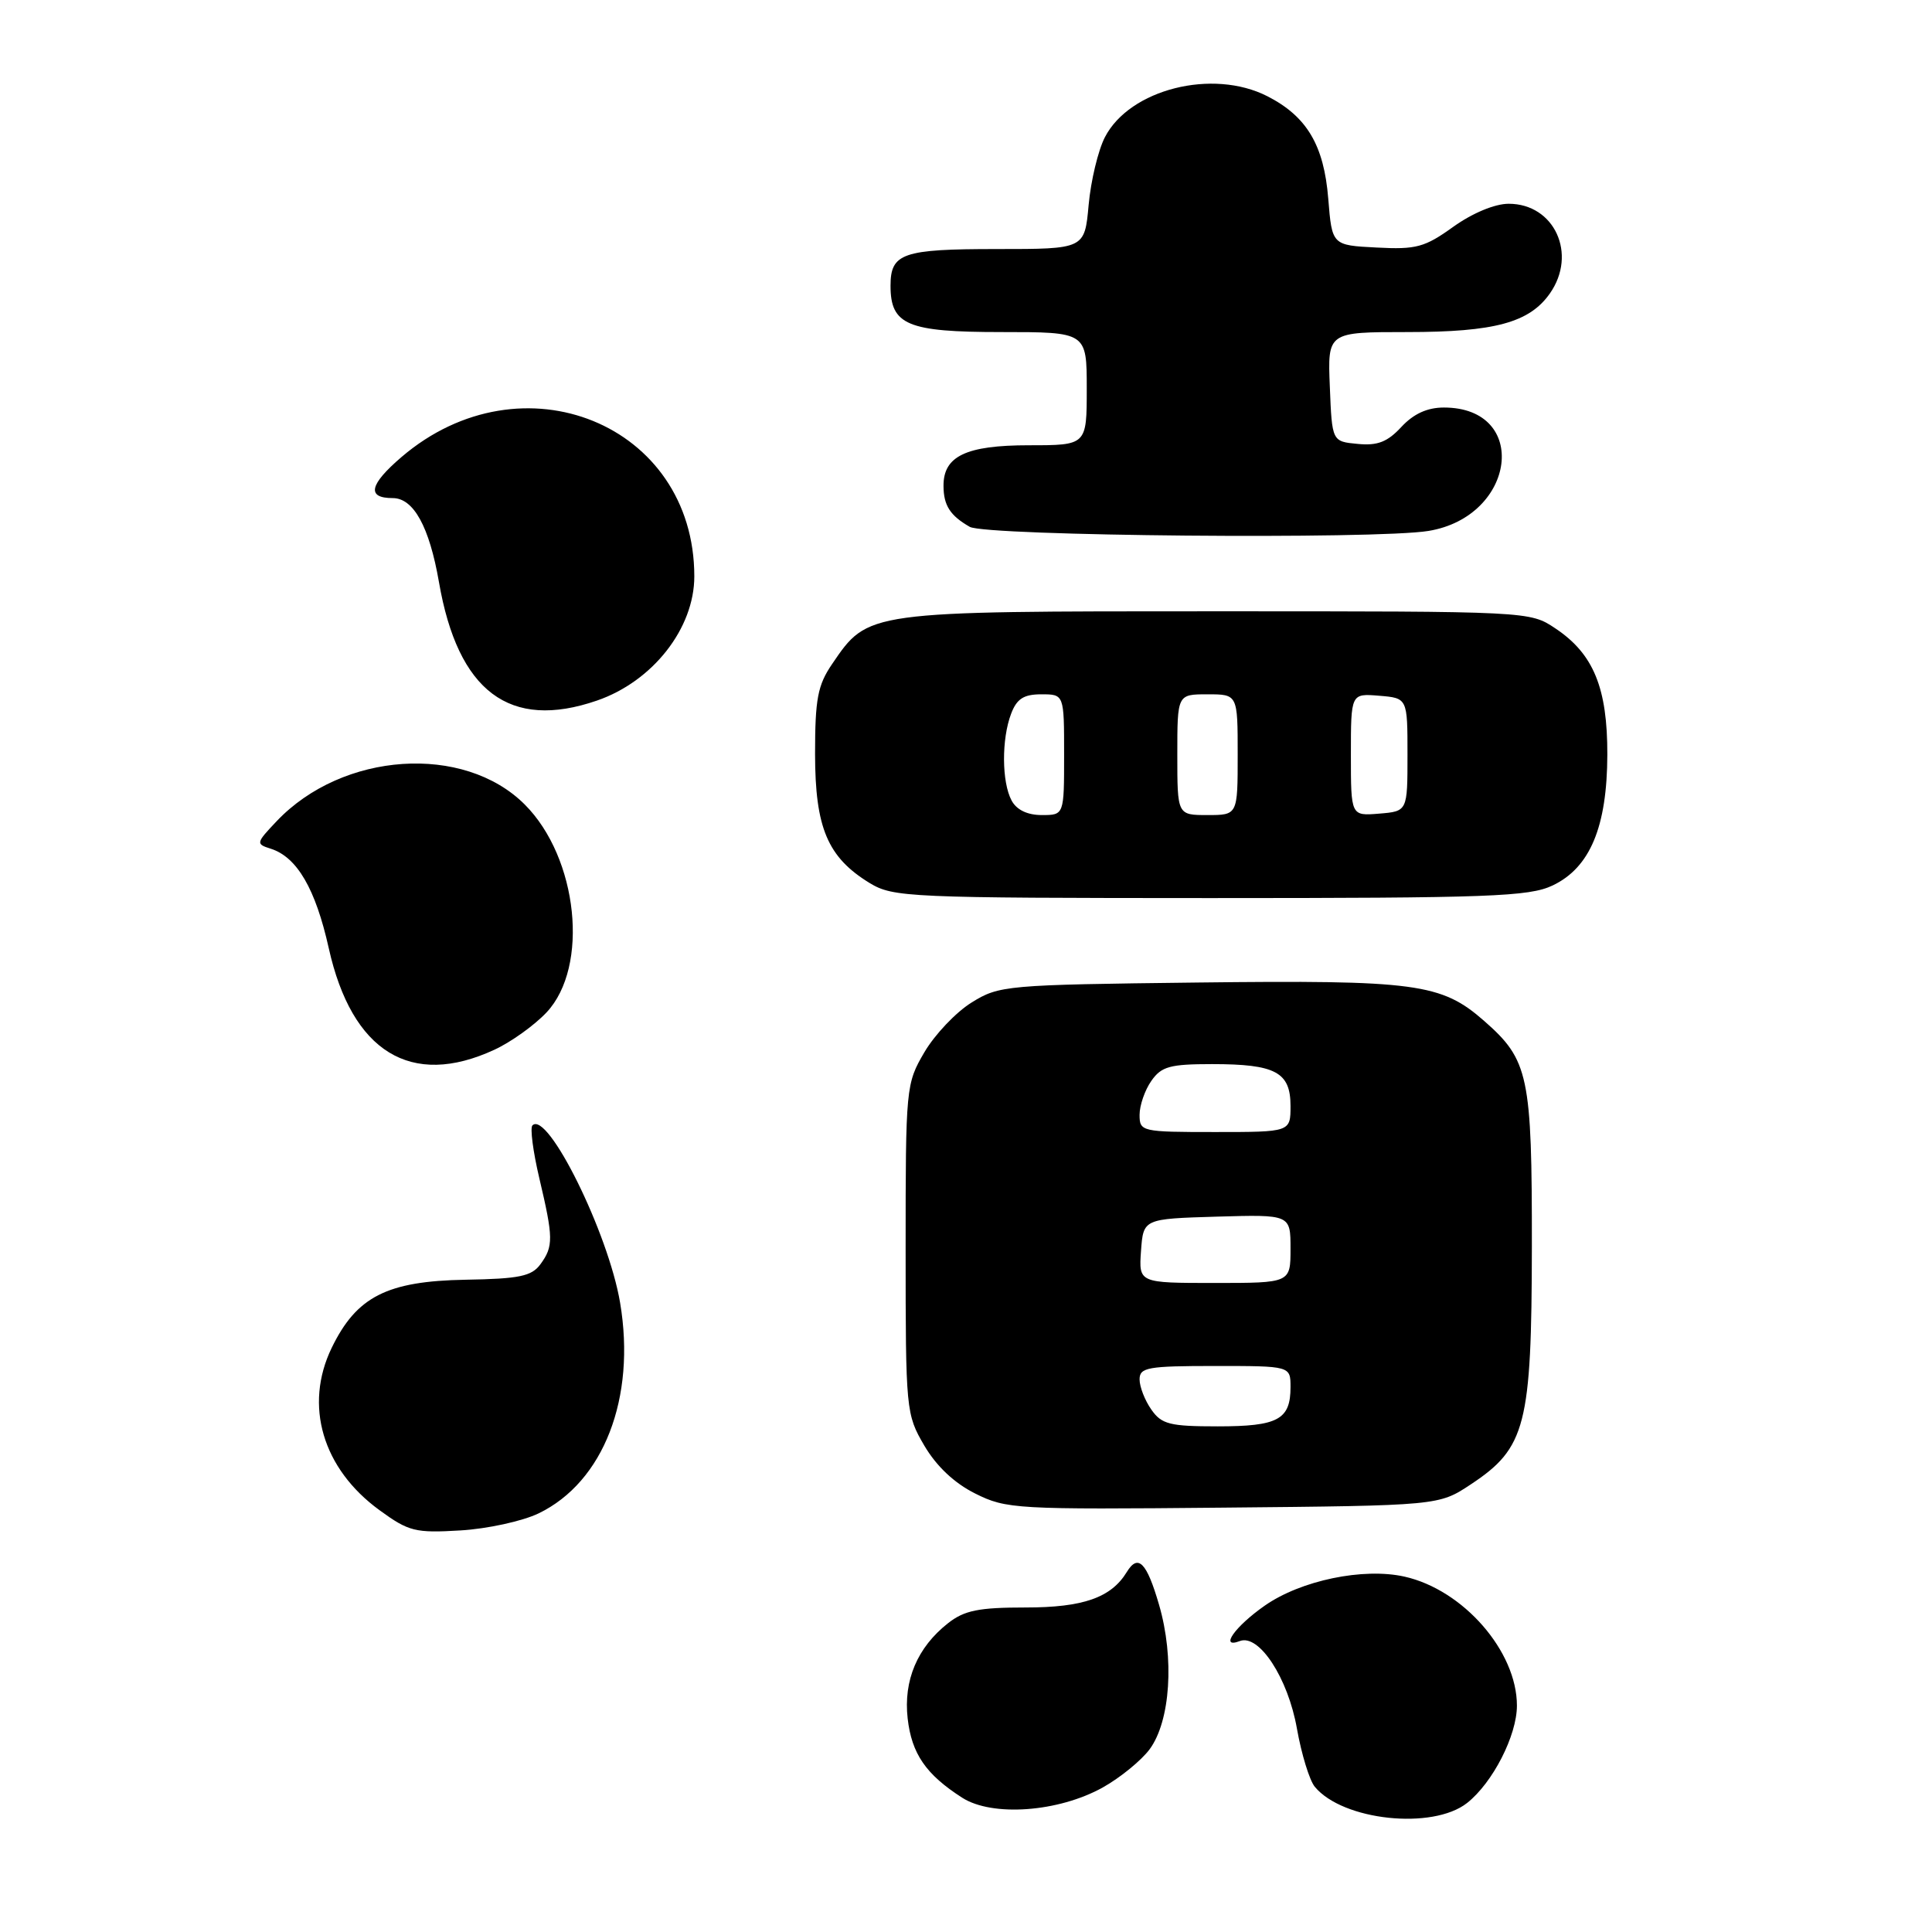 <?xml version="1.0" encoding="UTF-8" standalone="no"?>
<!DOCTYPE svg PUBLIC "-//W3C//DTD SVG 1.1//EN" "http://www.w3.org/Graphics/SVG/1.1/DTD/svg11.dtd" >
<svg xmlns="http://www.w3.org/2000/svg" xmlns:xlink="http://www.w3.org/1999/xlink" version="1.1" viewBox="0 0 256 256">
 <g >
 <path fill="currentColor"
d=" M 194.39 238.91 C 197.79 236.23 201.00 229.97 201.00 226.00 C 201.00 218.81 193.90 210.66 186.10 208.91 C 180.65 207.69 172.37 209.41 167.58 212.76 C 163.63 215.52 161.53 218.50 164.28 217.45 C 166.83 216.47 170.67 222.35 171.85 229.05 C 172.45 232.44 173.52 235.92 174.22 236.76 C 177.93 241.24 189.82 242.50 194.39 238.91 Z  M 146.12 236.85 C 148.43 235.56 151.22 233.28 152.33 231.79 C 155.09 228.05 155.64 219.71 153.58 212.64 C 151.94 207.00 150.80 205.85 149.30 208.31 C 147.23 211.70 143.52 213.00 135.91 213.00 C 129.68 213.00 127.78 213.38 125.61 215.09 C 121.55 218.29 119.70 222.65 120.27 227.71 C 120.80 232.38 122.69 235.13 127.50 238.21 C 131.49 240.76 140.25 240.12 146.12 236.85 Z  M 71.37 200.53 C 79.98 196.37 84.29 185.24 82.17 172.64 C 80.62 163.39 72.56 147.10 70.55 149.12 C 70.22 149.45 70.63 152.59 71.46 156.11 C 73.33 164.03 73.35 165.14 71.61 167.52 C 70.45 169.11 68.81 169.45 61.71 169.57 C 51.28 169.75 47.24 171.81 43.95 178.60 C 40.26 186.22 42.73 194.61 50.29 200.11 C 54.16 202.93 55.02 203.15 61.00 202.79 C 64.58 202.58 69.24 201.56 71.37 200.53 Z  M 194.90 196.68 C 202.18 191.86 202.95 188.86 202.98 165.22 C 203.00 142.52 202.57 140.46 196.66 135.28 C 190.99 130.30 187.63 129.85 158.67 130.19 C 133.25 130.49 132.39 130.57 128.74 132.84 C 126.67 134.12 123.86 137.09 122.49 139.42 C 120.04 143.60 120.00 144.05 120.00 165.50 C 120.00 186.91 120.05 187.40 122.47 191.54 C 124.08 194.28 126.45 196.52 129.22 197.90 C 133.34 199.96 134.59 200.03 162.08 199.77 C 190.65 199.50 190.65 199.50 194.90 196.68 Z  M 65.50 139.10 C 67.70 138.09 70.81 135.86 72.42 134.15 C 78.11 128.09 76.60 113.67 69.53 106.60 C 61.46 98.53 45.39 99.61 36.66 108.81 C 33.91 111.71 33.88 111.83 35.88 112.46 C 39.36 113.57 41.81 117.78 43.56 125.63 C 46.62 139.39 54.47 144.21 65.50 139.10 Z  M 205.73 117.33 C 210.69 114.97 212.95 109.57 212.98 100.00 C 213.00 91.15 211.15 86.64 206.10 83.27 C 202.71 81.00 202.69 81.00 161.09 81.00 C 114.68 81.00 115.06 80.95 110.25 88.00 C 108.35 90.79 108.00 92.62 108.00 99.90 C 108.01 109.70 109.66 113.60 115.24 117.01 C 118.36 118.90 120.35 118.99 160.35 119.00 C 197.42 119.00 202.60 118.81 205.73 117.33 Z  M 79.10 92.83 C 86.50 90.28 92.00 83.26 92.00 76.37 C 92.00 56.20 69.16 46.90 53.20 60.56 C 48.93 64.22 48.55 66.00 52.04 66.00 C 54.80 66.00 56.89 69.80 58.16 77.11 C 60.67 91.66 67.55 96.81 79.10 92.83 Z  M 189.29 70.35 C 200.92 68.43 202.71 54.00 191.32 54.00 C 189.12 54.00 187.31 54.83 185.69 56.57 C 183.85 58.56 182.53 59.08 179.90 58.82 C 176.50 58.50 176.50 58.50 176.21 51.25 C 175.91 44.00 175.91 44.00 186.49 44.00 C 198.04 44.00 202.66 42.75 205.37 38.88 C 209.03 33.66 205.97 27.00 199.91 27.00 C 198.07 27.00 195.12 28.23 192.57 30.05 C 188.79 32.77 187.66 33.08 182.41 32.80 C 176.50 32.50 176.50 32.50 176.00 26.32 C 175.43 19.23 173.16 15.42 167.93 12.75 C 160.68 9.05 149.70 11.82 146.41 18.17 C 145.51 19.91 144.54 23.95 144.25 27.16 C 143.72 33.00 143.72 33.00 132.06 33.00 C 119.58 33.00 118.00 33.55 118.00 37.87 C 118.00 43.06 120.24 44.00 132.65 44.00 C 144.00 44.00 144.00 44.00 144.00 51.50 C 144.00 59.00 144.00 59.00 136.33 59.00 C 128.01 59.00 124.99 60.44 125.02 64.40 C 125.03 66.98 125.91 68.33 128.50 69.81 C 130.67 71.03 182.35 71.50 189.29 70.35 Z  M 152.56 186.78 C 151.70 185.56 151.00 183.76 151.00 182.78 C 151.00 181.19 152.08 181.00 161.00 181.00 C 171.00 181.00 171.00 181.00 171.00 183.80 C 171.00 188.11 169.34 189.00 161.36 189.00 C 155.01 189.00 153.92 188.73 152.56 186.78 Z  M 151.19 165.75 C 151.50 161.50 151.50 161.50 161.25 161.21 C 171.00 160.93 171.00 160.93 171.00 165.46 C 171.00 170.00 171.00 170.00 160.94 170.00 C 150.89 170.00 150.89 170.00 151.19 165.75 Z  M 151.00 147.72 C 151.00 146.47 151.70 144.44 152.56 143.22 C 153.89 141.31 155.03 141.00 160.62 141.00 C 169.01 141.00 171.00 142.06 171.00 146.54 C 171.00 150.00 171.00 150.00 161.00 150.00 C 151.26 150.00 151.00 149.94 151.00 147.72 Z  M 134.04 106.07 C 132.73 103.63 132.70 97.92 133.98 94.57 C 134.73 92.59 135.65 92.00 137.98 92.00 C 141.00 92.00 141.00 92.00 141.00 100.00 C 141.00 108.00 141.00 108.00 138.04 108.00 C 136.13 108.00 134.70 107.31 134.04 106.07 Z  M 156.00 100.00 C 156.00 92.00 156.00 92.00 160.00 92.00 C 164.00 92.00 164.00 92.00 164.00 100.00 C 164.00 108.00 164.00 108.00 160.00 108.00 C 156.00 108.00 156.00 108.00 156.00 100.00 Z  M 179.00 100.00 C 179.00 91.88 179.00 91.88 182.75 92.19 C 186.50 92.50 186.50 92.50 186.50 100.00 C 186.50 107.50 186.50 107.50 182.75 107.81 C 179.00 108.12 179.00 108.12 179.00 100.00 Z "/>
</g>
</svg>